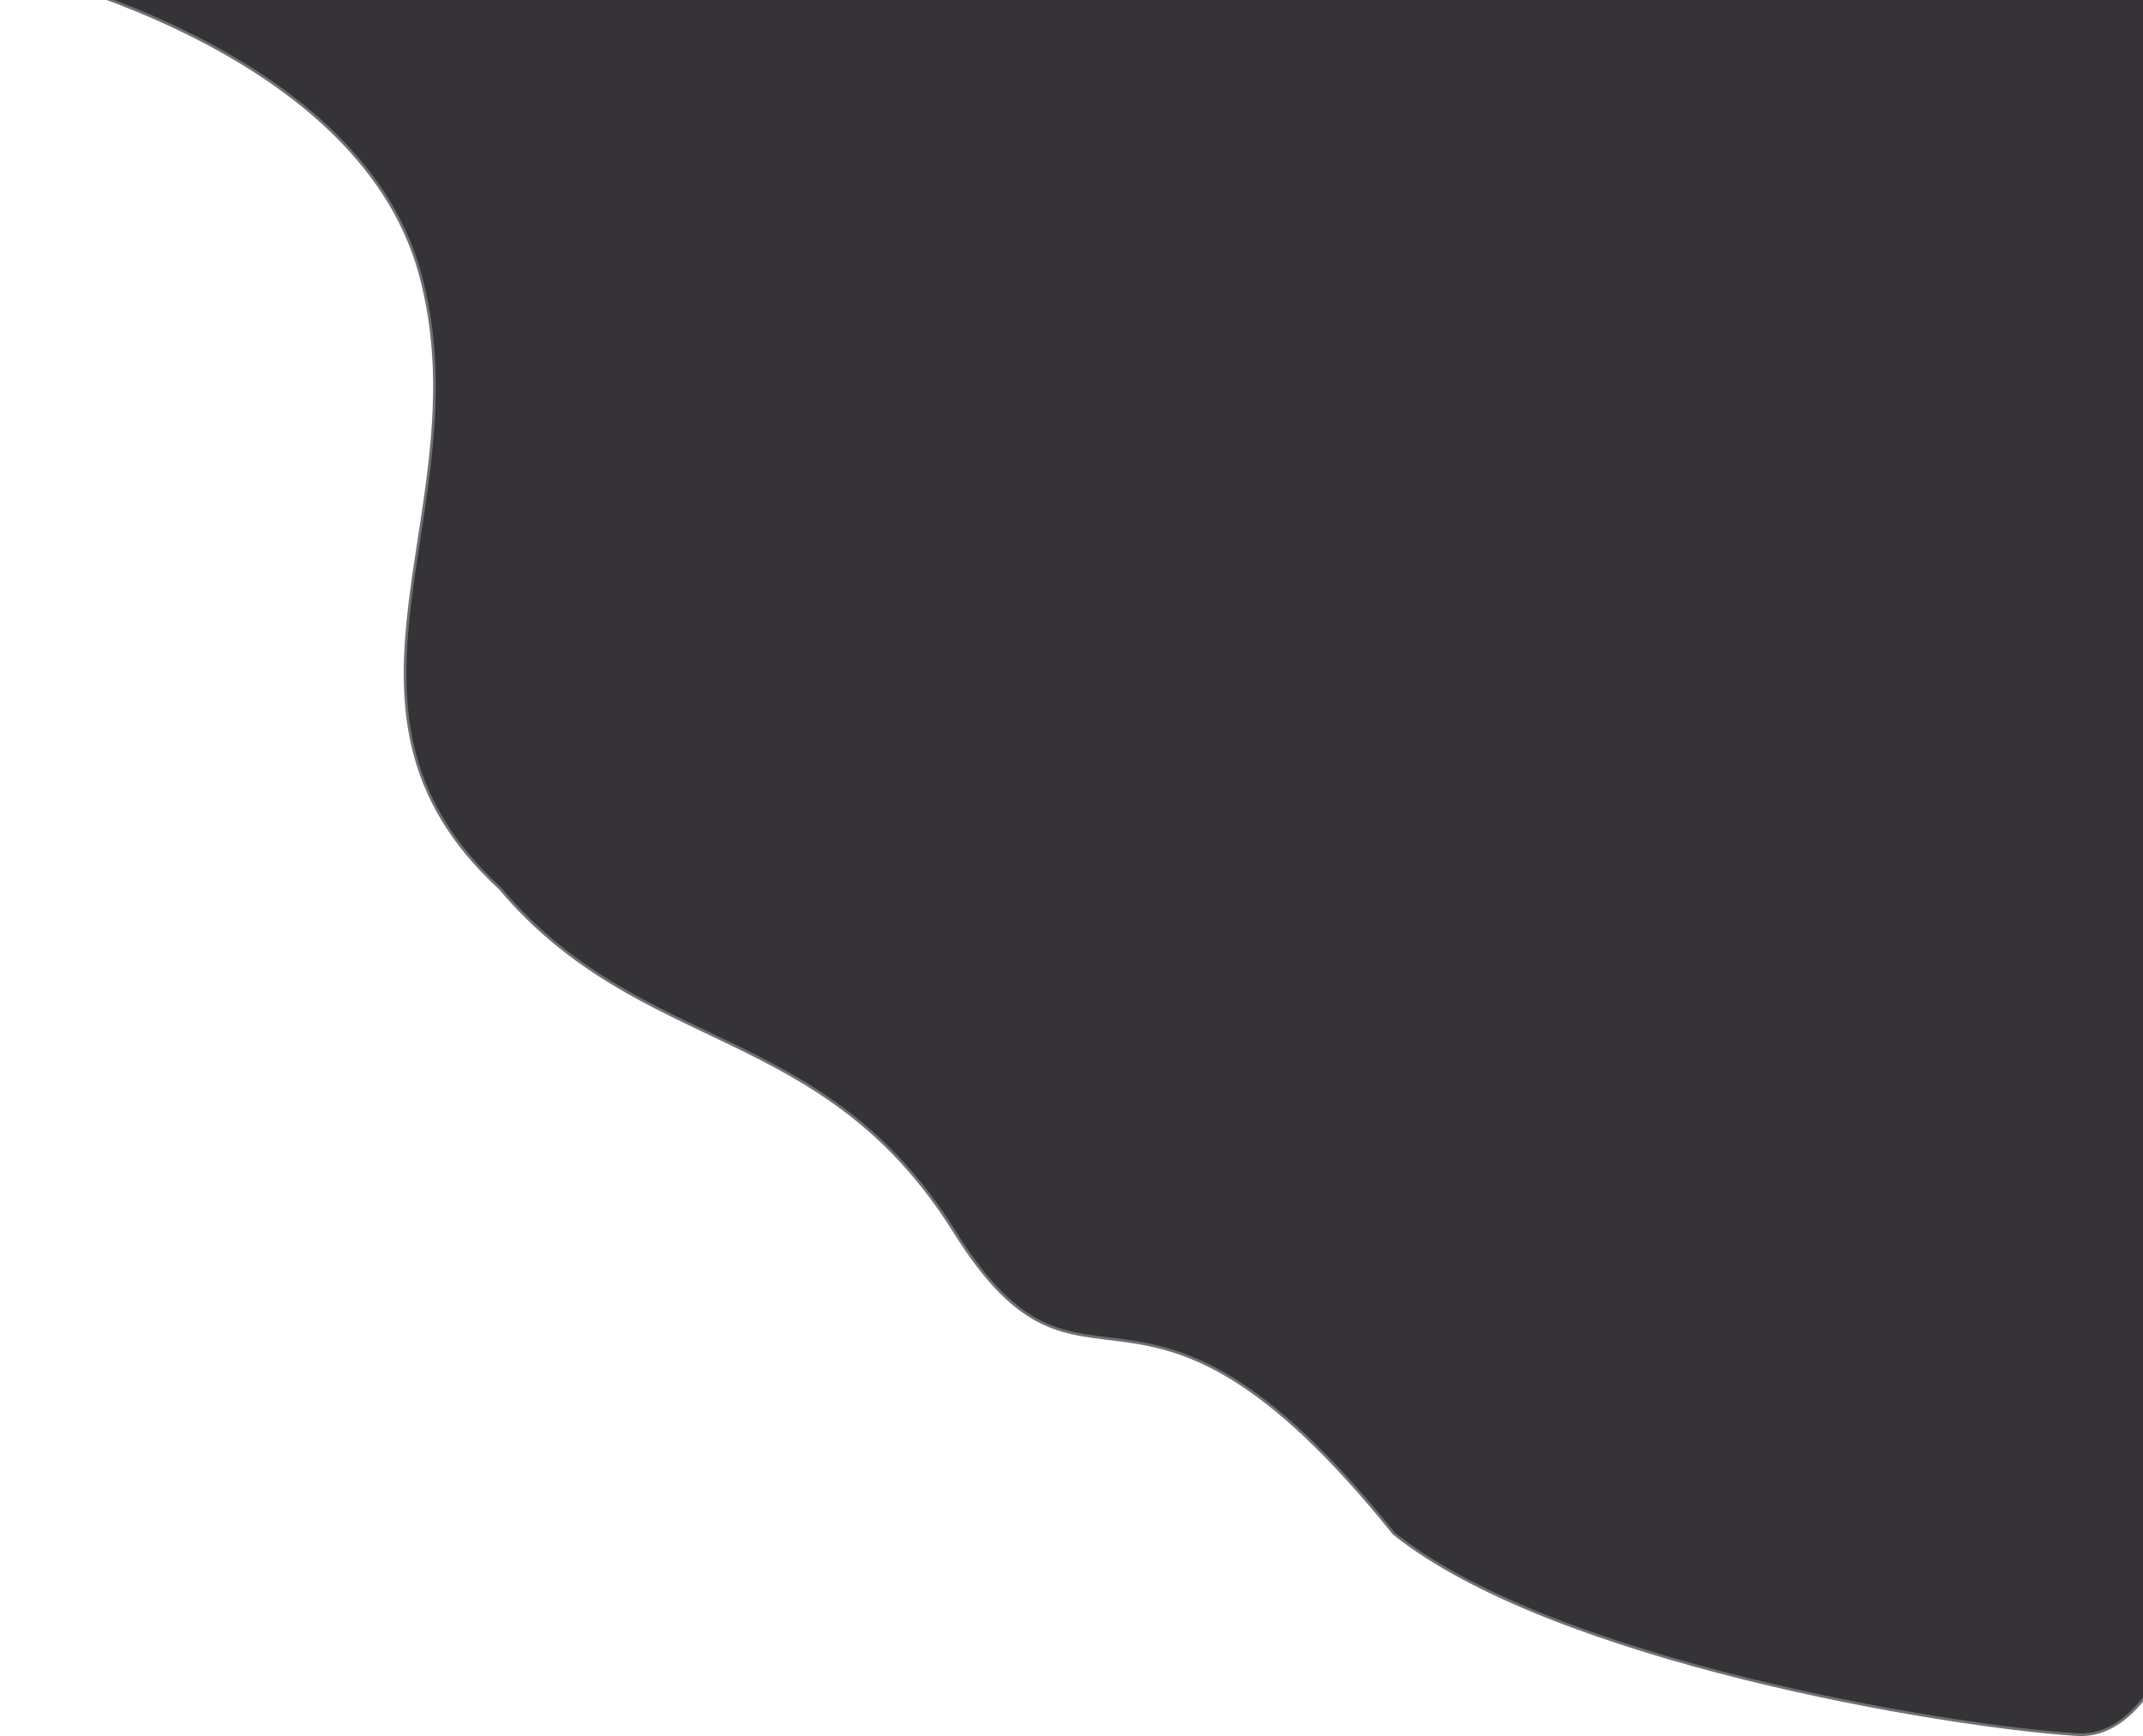 <svg xmlns="http://www.w3.org/2000/svg" xmlns:xlink="http://www.w3.org/1999/xlink" width="809.936" height="656.067" viewBox="0 0 809.936 656.067">
  <defs>
    <clipPath id="clip-path">
      <rect y="59" width="809.936" height="656.067" fill="none"/>
    </clipPath>
  </defs>
  <g id="Scroll_Group_1" data-name="Scroll Group 1" transform="translate(0 -59)" clip-path="url(#clip-path)" style="isolation: isolate">
    <path id="Path_67" data-name="Path 67" d="M6562-572s134,28,158,116-44,164,30,232c54,64,122,50,172,130s68-8,166,114c60,48,207.449,72.745,258,76,49.923,3.215,57.078-140.044,96-162,78-44,0-506,0-506l-854-46Z" transform="translate(-6561.228 618.516)" fill="#363338" stroke="#707070" stroke-width="1"/>
  </g>
</svg>
